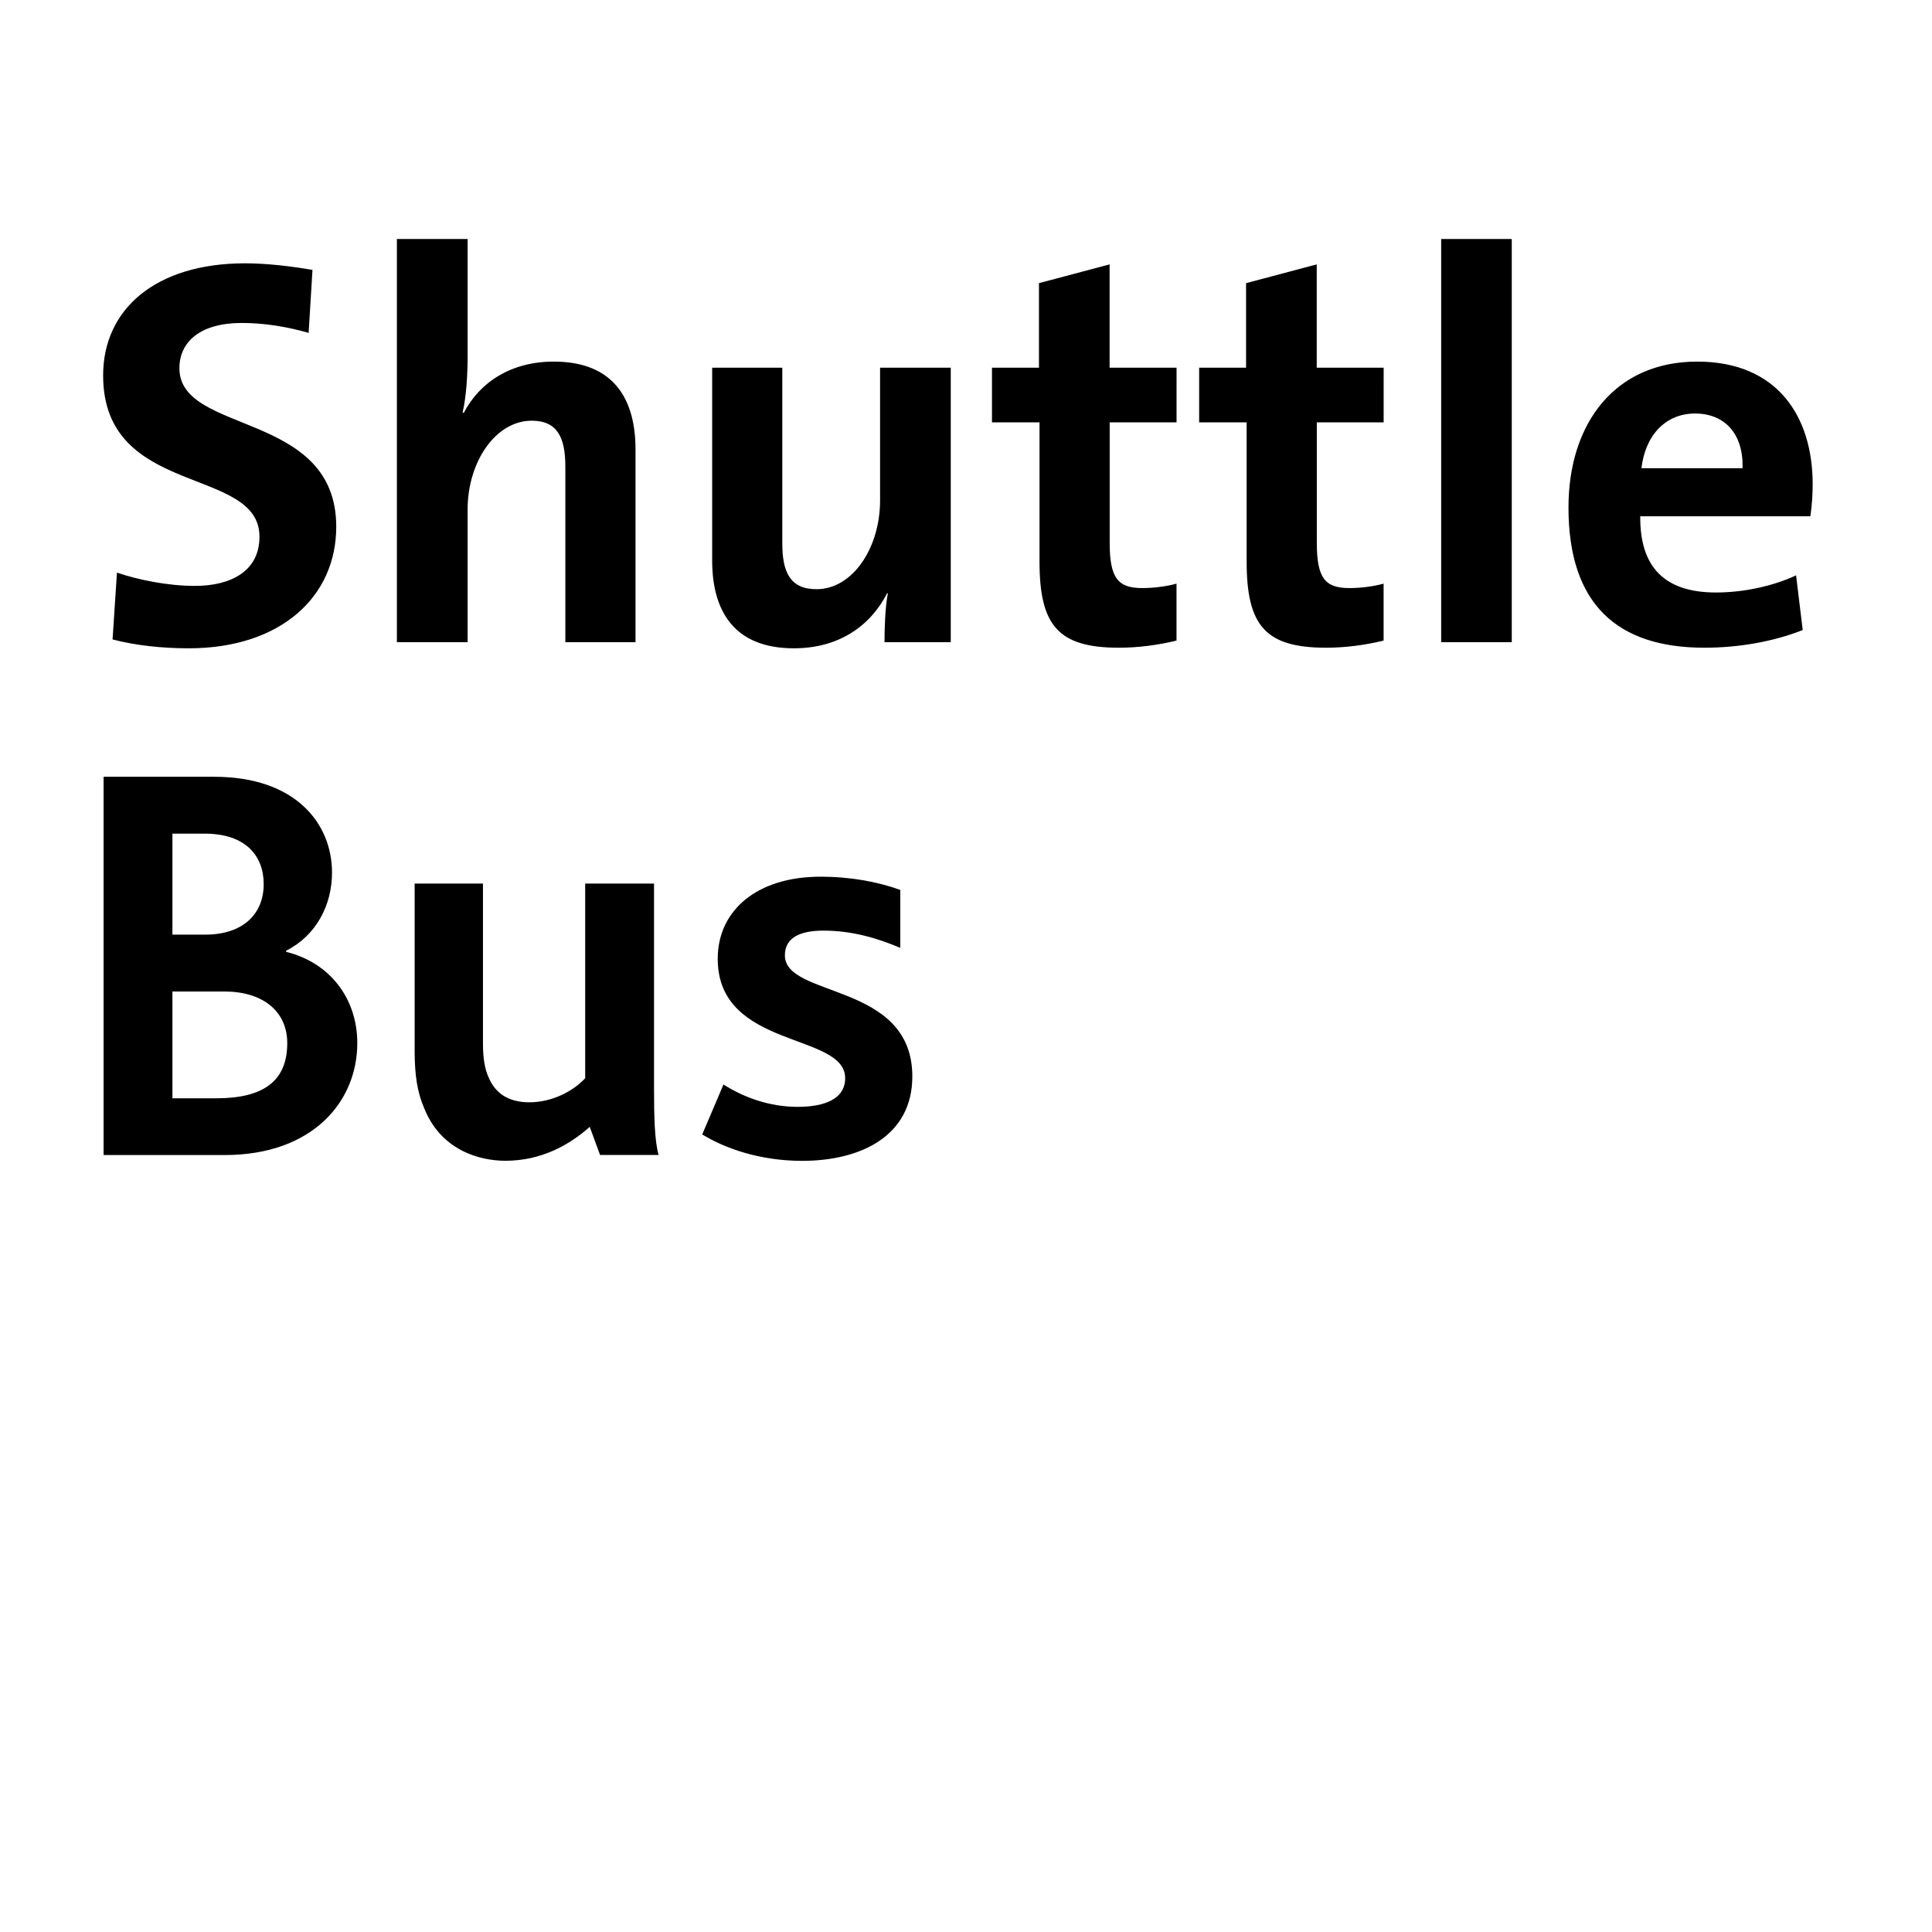 <?xml version="1.0" encoding="utf-8"?>
<!-- Generator: Adobe Illustrator 16.0.0, SVG Export Plug-In . SVG Version: 6.00 Build 0)  -->
<!DOCTYPE svg PUBLIC "-//W3C//DTD SVG 1.1//EN" "http://www.w3.org/Graphics/SVG/1.1/DTD/svg11.dtd">
<svg version="1.1" xmlns="http://www.w3.org/2000/svg" xmlns:xlink="http://www.w3.org/1999/xlink" x="0px" y="0px"
	 width="46.254px" height="46.254px" viewBox="0 0 46.254 46.254" enable-background="new 0 0 46.254 46.254" xml:space="preserve">
<rect x="0" y="0" width="46.254" height="46.254" fill="#808080" stroke="none"/>
<g id="레이어_2">
	<rect x="-4.373" stroke="#000000" stroke-miterlimit="10" width="59" height="54.627"/>
</g>
<g id="Layer_1">
	<path fill="#FFFFFF" d="M40.581,9.9c0.713,0,1.162,0.489,1.137,1.309h-2.42C39.39,10.417,39.879,9.9,40.581,9.9 M6.313,21.167
		c0-0.673-0.426-1.209-1.416-1.209H4.128v2.418h0.784C5.833,22.376,6.313,21.869,6.313,21.167 M5.365,23.737H4.128v2.557h1.058
		c1.1,0,1.691-0.398,1.691-1.319C6.877,24.204,6.286,23.737,5.365,23.737 M0,0h46.254v46.254H0V0z M5.868,6.304
		c-2.142,0-3.399,1.098-3.399,2.684c0,2.936,3.743,2.156,3.743,3.861c0,0.82-0.675,1.178-1.548,1.178
		c-0.647,0-1.361-0.146-1.864-0.318l-0.105,1.6c0.555,0.145,1.19,0.212,1.824,0.212c2.196,0,3.531-1.23,3.531-2.91
		c0-2.79-3.755-2.195-3.755-3.795c0-0.635,0.502-1.084,1.494-1.084c0.542,0,1.097,0.092,1.6,0.238l0.092-1.508
		C6.952,6.37,6.37,6.304,5.868,6.304 M5.379,27.653c2.103,0,3.175-1.277,3.175-2.68c0-1.059-0.646-1.924-1.704-2.185v-0.027
		c0.714-0.358,1.099-1.086,1.099-1.869c0-1.182-0.879-2.295-2.817-2.295H2.48v9.056H5.379 M9.502,15.375h1.693v-3.174
		c0-1.15,0.674-2.129,1.534-2.129c0.621,0,0.806,0.411,0.806,1.098v4.205h1.68V10.76c0-1.15-0.476-2.103-1.957-2.103
		c-1.019,0-1.772,0.49-2.156,1.23l-0.027-0.013c0.093-0.383,0.12-0.939,0.12-1.336V5.722H9.502V15.375z M15.768,27.653
		c-0.096-0.343-0.11-0.906-0.11-1.607v-4.892H14.01v4.659c-0.29,0.316-0.798,0.577-1.334,0.577c-0.495,0-0.811-0.206-0.976-0.591
		c-0.096-0.207-0.137-0.469-0.137-0.813v-3.833H9.927v3.999c0,0.605,0.069,1.004,0.221,1.361c0.398,1.018,1.319,1.277,1.951,1.277
		c0.852,0,1.525-0.371,2.02-0.812l0.247,0.673H15.768z M19.203,27.792c1.402,0,2.639-0.592,2.639-2.021
		c0-2.268-3.051-1.869-3.051-2.9c0-0.426,0.371-0.591,0.921-0.591c0.687,0,1.292,0.179,1.841,0.413v-1.388
		c-0.536-0.193-1.182-0.316-1.91-0.316c-1.526,0-2.46,0.811-2.46,1.965c0,2.171,3.051,1.759,3.051,2.858
		c0,0.494-0.481,0.687-1.141,0.687c-0.659,0-1.278-0.22-1.772-0.535l-0.509,1.195C17.348,27.489,18.187,27.792,19.203,27.792
		 M22.762,8.803H21.07v3.174c0,1.15-0.662,2.129-1.521,2.129c-0.635,0-0.82-0.411-0.82-1.098V8.803H17.05v4.615
		c0,1.15,0.476,2.103,1.957,2.103c1.084,0,1.838-0.543,2.234-1.323l0.014,0.014c-0.066,0.343-0.079,0.859-0.079,1.163h1.586V8.803z
		 M28.167,8.803h-1.602V6.33l-1.691,0.449v2.024h-1.125v1.309h1.138v3.332c0,1.534,0.45,2.063,1.903,2.063
		c0.463,0,0.953-0.066,1.377-0.171v-1.363c-0.238,0.066-0.543,0.106-0.82,0.106c-0.582,0-0.78-0.238-0.78-1.084v-2.883h1.601V8.803
		L28.167,8.803z M33.125,8.803h-1.601V6.33l-1.692,0.449v2.024h-1.123v1.309h1.137v3.332c0,1.534,0.449,2.063,1.904,2.063
		c0.463,0,0.951-0.066,1.375-0.171v-1.363c-0.237,0.066-0.543,0.106-0.819,0.106c-0.582,0-0.78-0.238-0.78-1.084v-2.883h1.6V8.803
		L33.125,8.803z M36.193,5.722h-1.69v9.653h1.69V5.722z M43.342,12.36c0.041-0.278,0.055-0.542,0.055-0.767
		c0-1.627-0.848-2.936-2.764-2.936c-1.971,0-3.082,1.481-3.082,3.492c0,2.314,1.164,3.358,3.254,3.358
		c0.818,0,1.652-0.145,2.354-0.423L43,13.775c-0.569,0.264-1.271,0.41-1.918,0.41c-1.217,0-1.824-0.595-1.813-1.825H43.342"/>
</g>
</svg>
